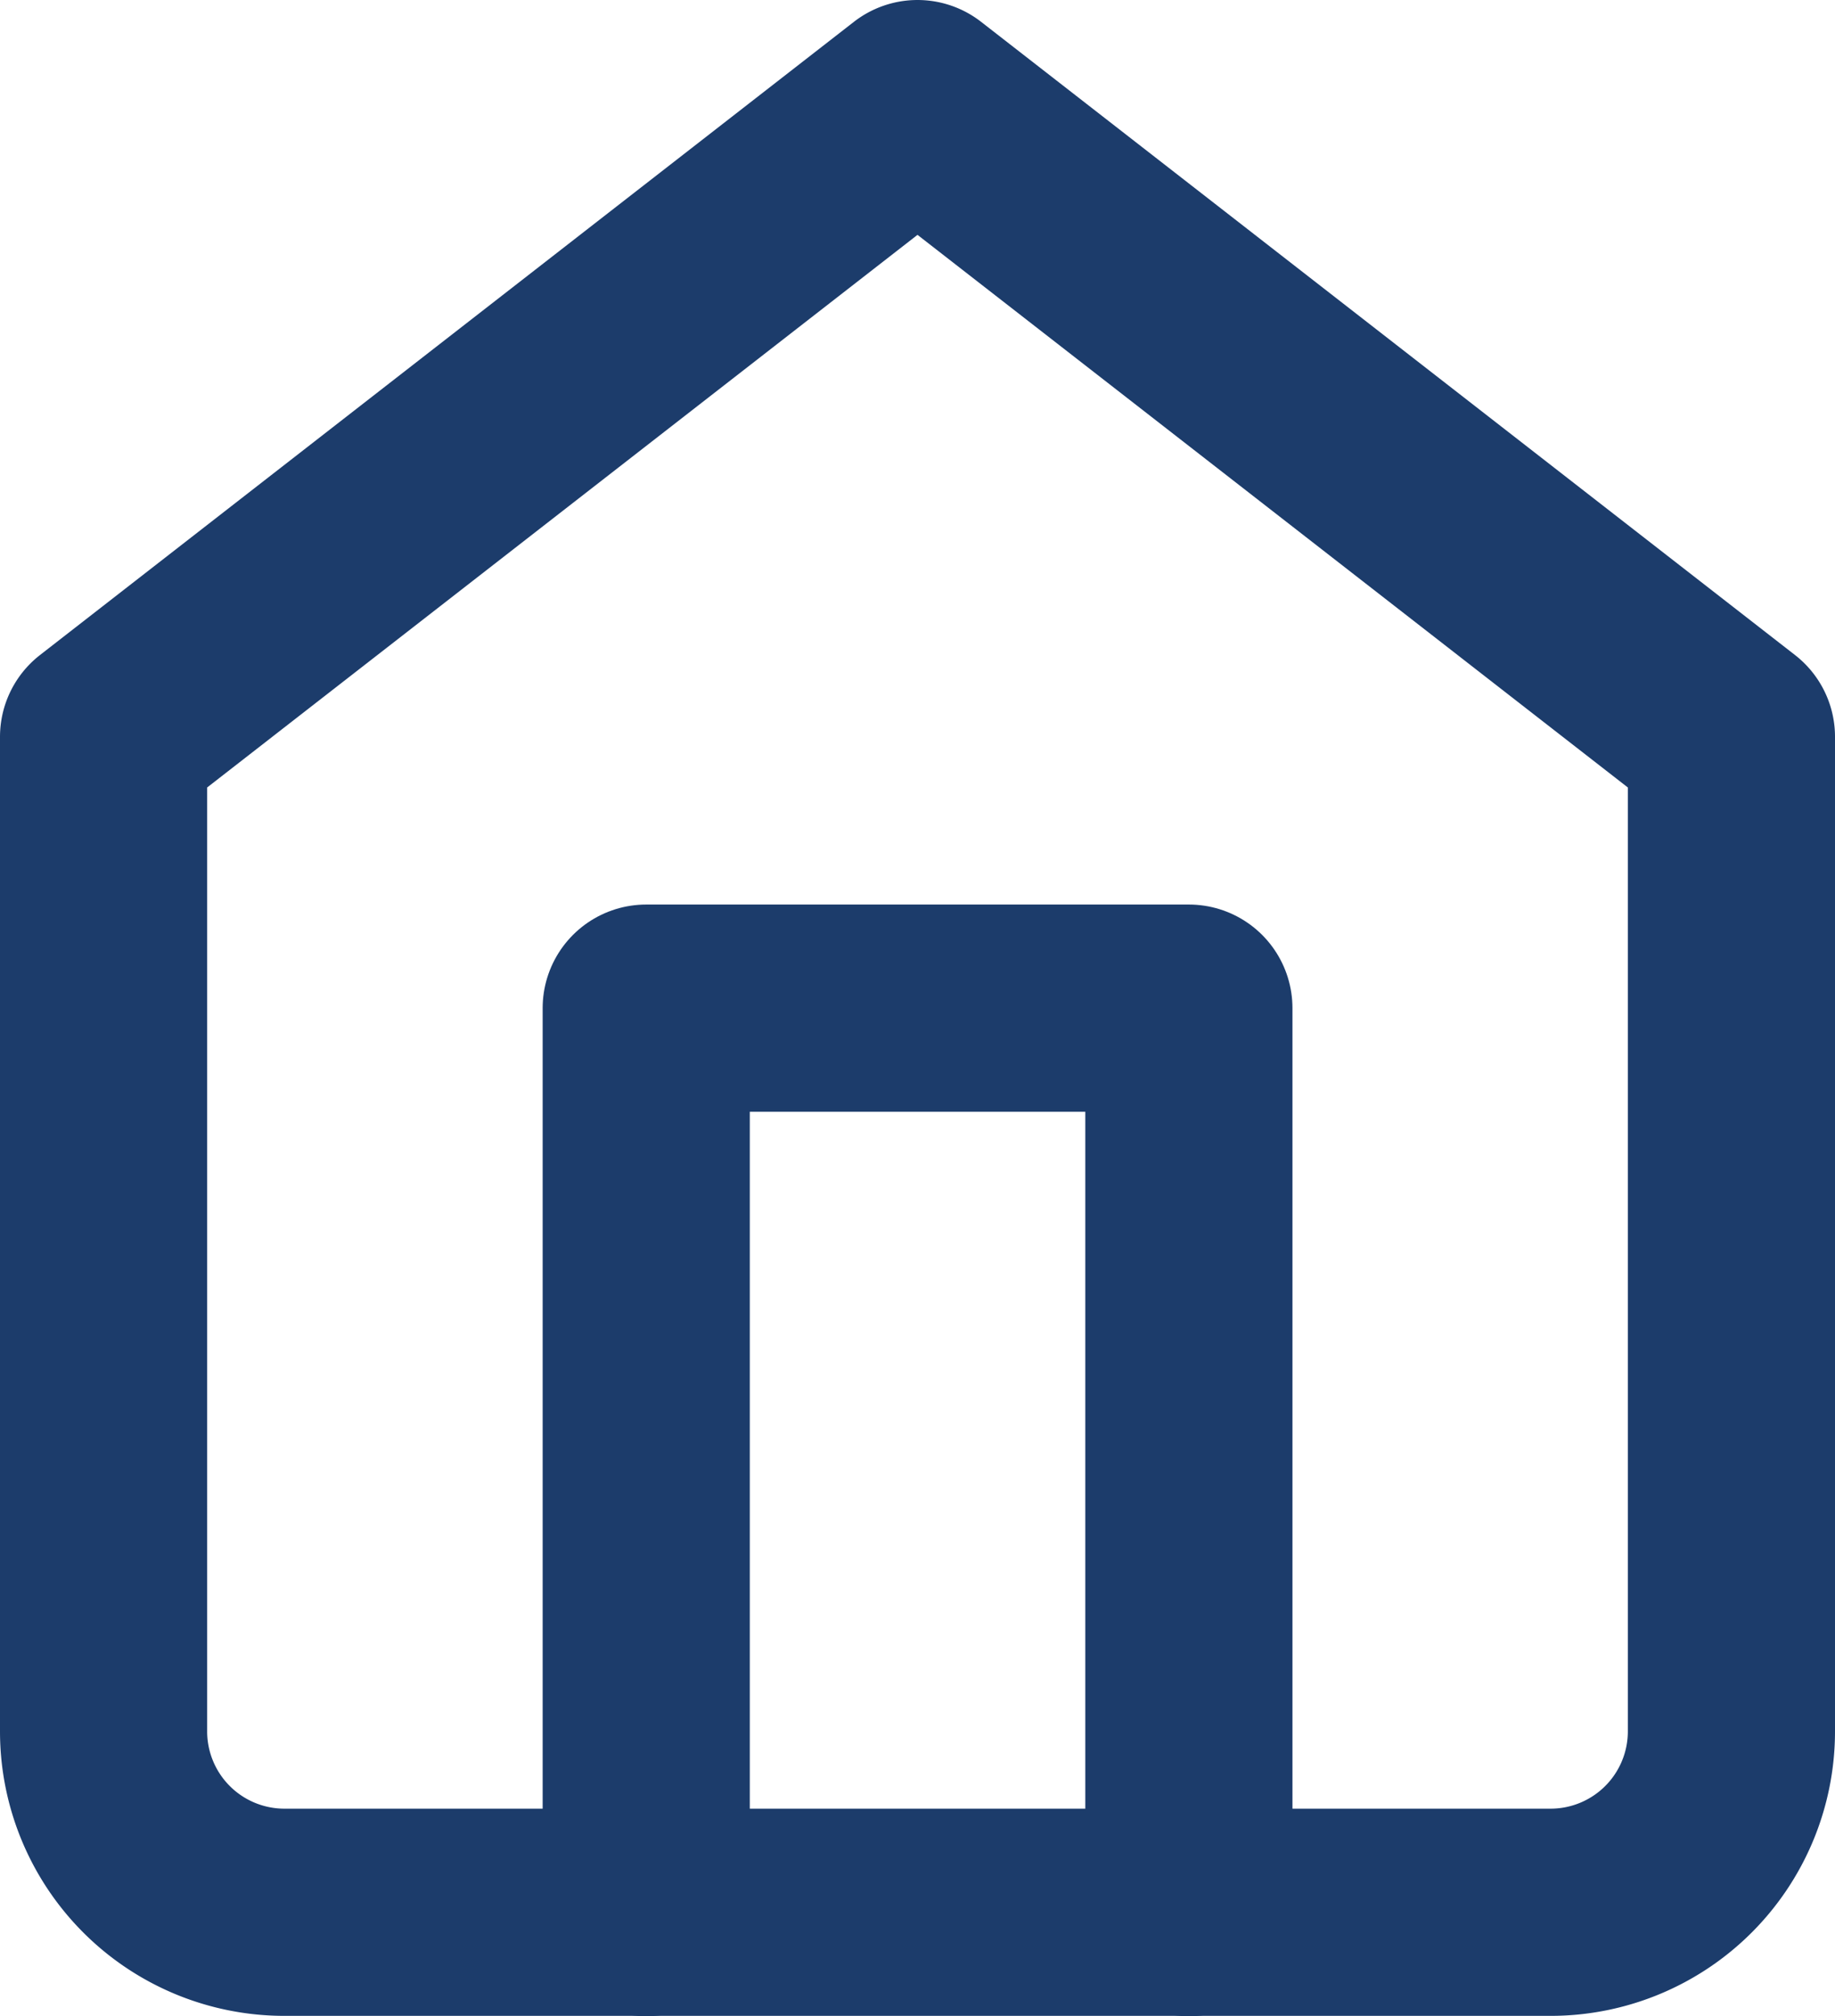 <svg xmlns="http://www.w3.org/2000/svg" width="17.716" height="19.462" viewBox="0 0 17.716 19.462">
  <g id="home" transform="translate(-2 -1)">
    <path id="Path_265" data-name="Path 265" d="M3,8.112,10.858,2l7.858,6.112v9.6a1.746,1.746,0,0,1-1.746,1.746H4.746A1.746,1.746,0,0,1,3,17.716Z" fill="none" stroke="#1c3c6b" stroke-linecap="round" stroke-linejoin="round" stroke-width="2"/>
    <path id="Path_266" data-name="Path 266" d="M9,20.731V12h5.239v8.731" transform="translate(-0.761 -1.269)" fill="none" stroke="#1c3c6b" stroke-linecap="round" stroke-linejoin="round" stroke-width="2"/>
  </g>
</svg>
